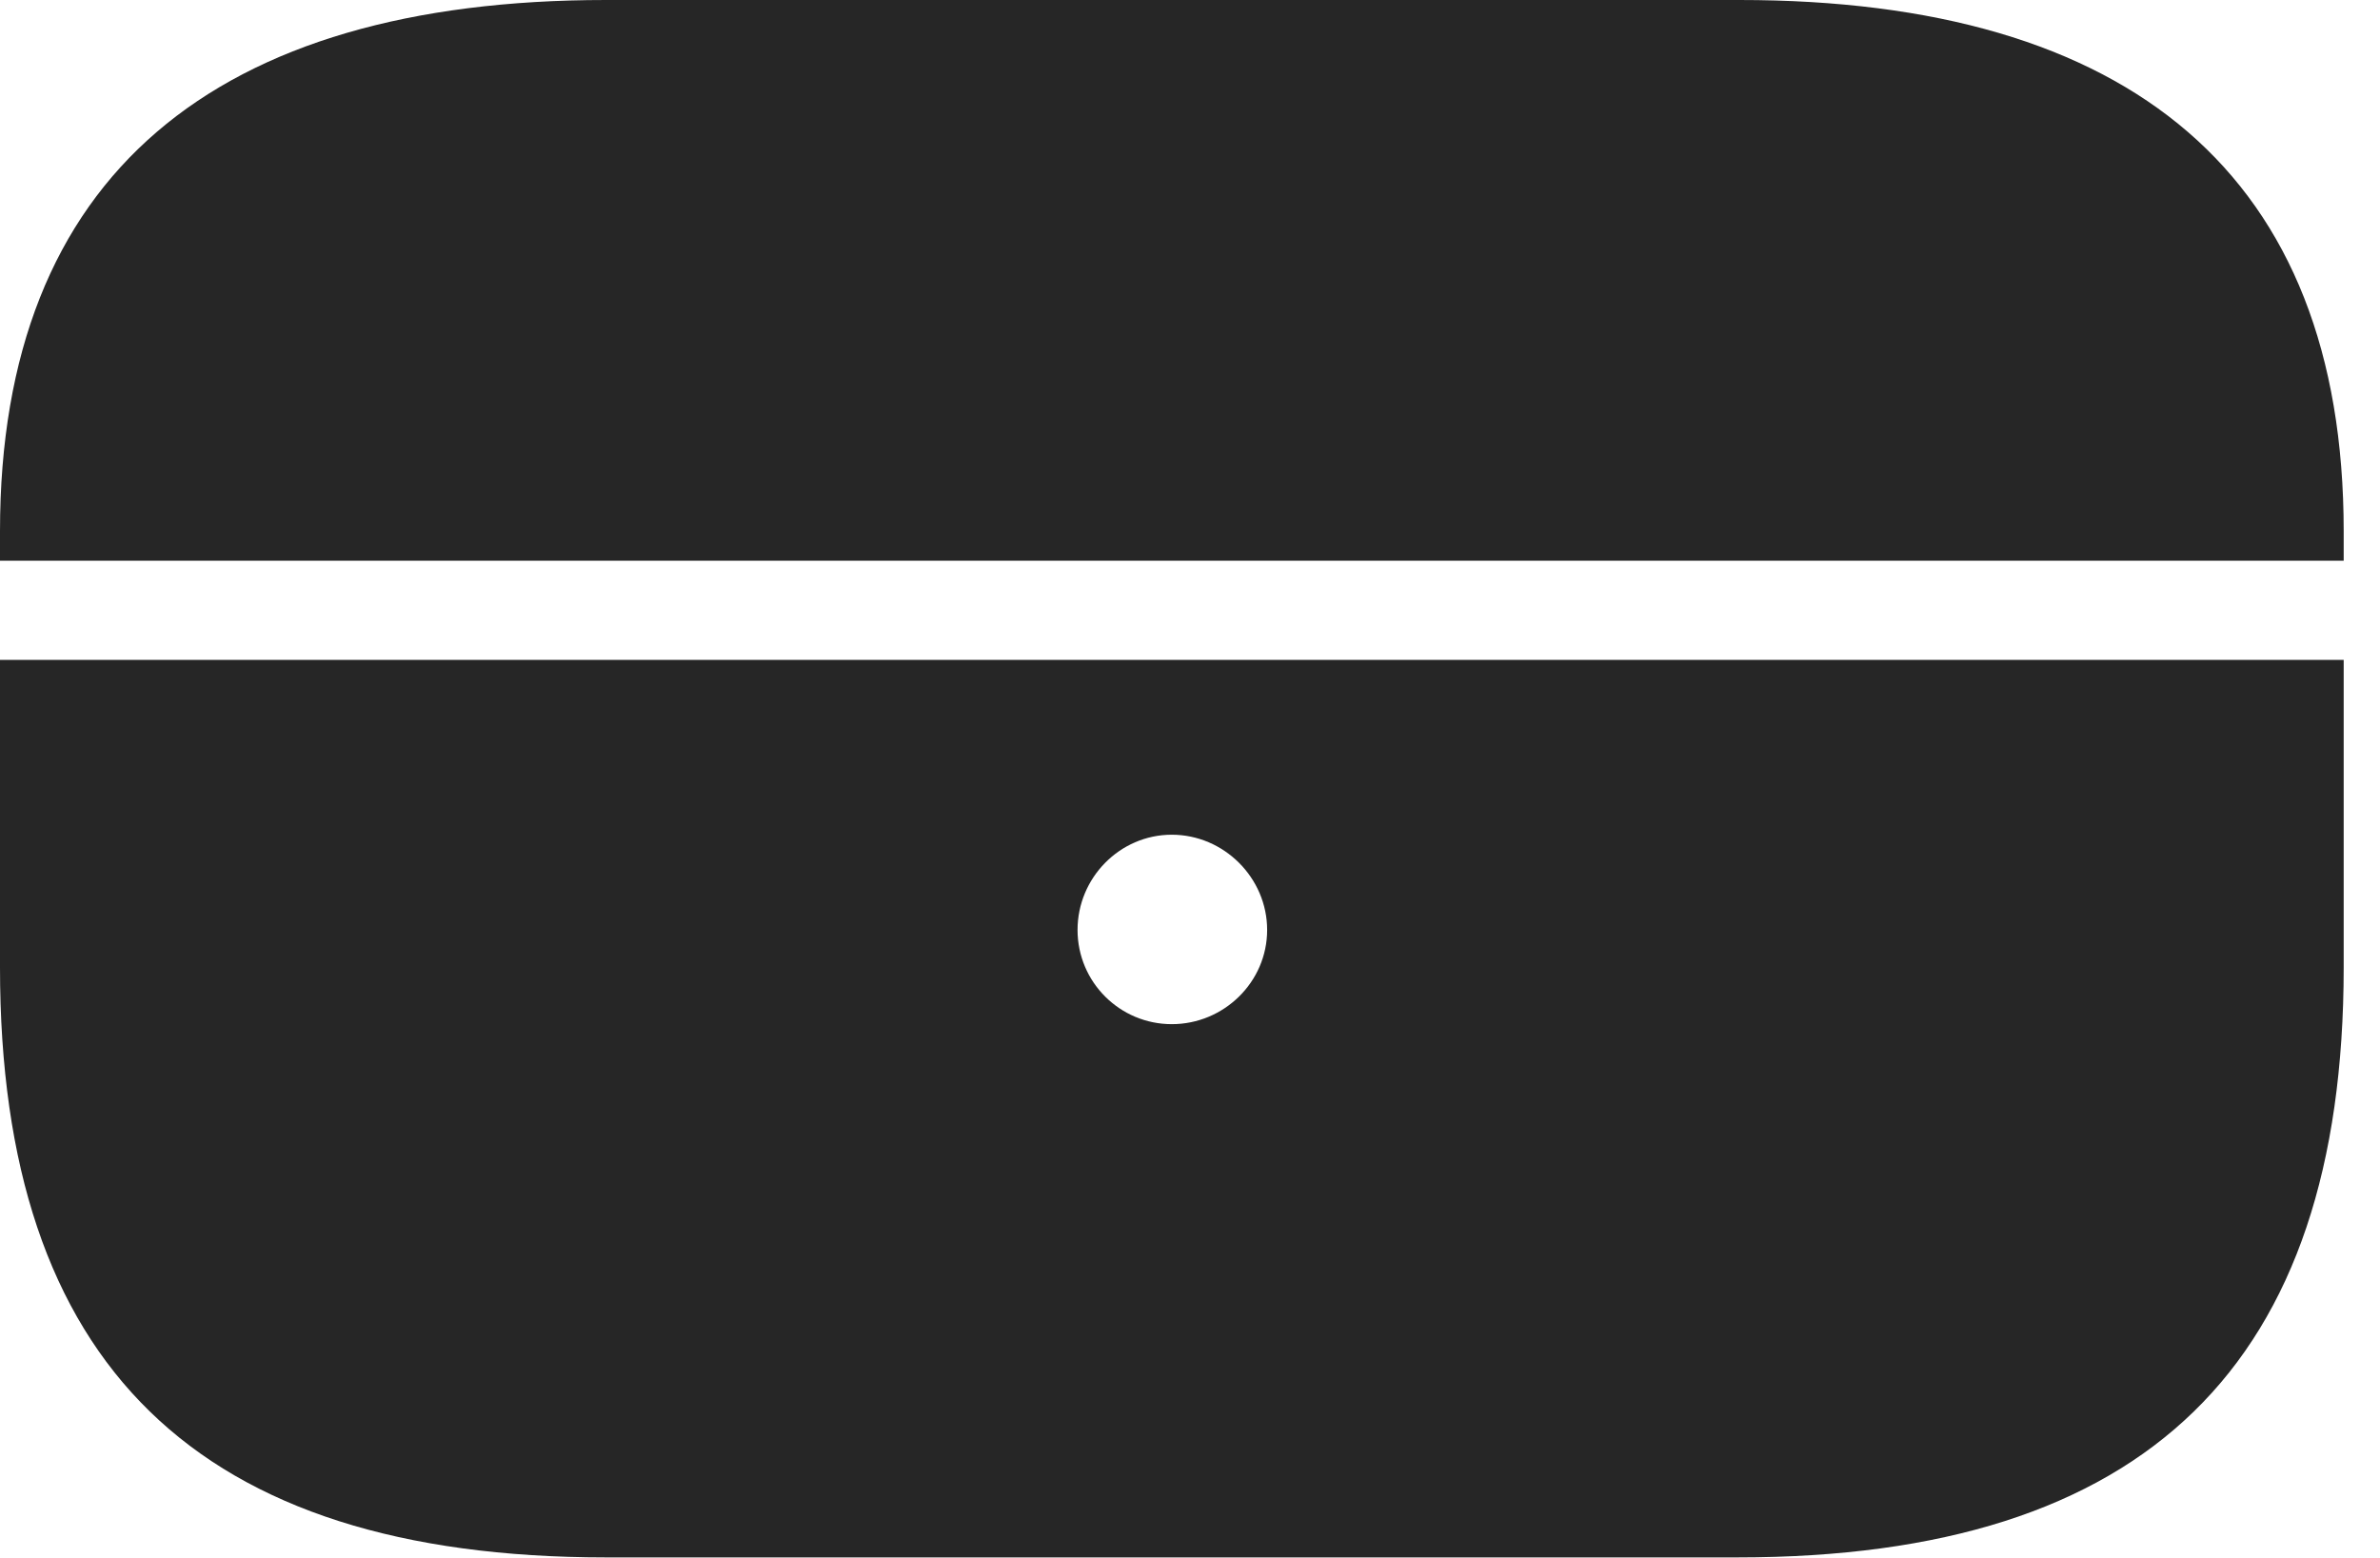 <?xml version="1.0" encoding="UTF-8"?>
<!--Generator: Apple Native CoreSVG 232.5-->
<!DOCTYPE svg
PUBLIC "-//W3C//DTD SVG 1.1//EN"
       "http://www.w3.org/Graphics/SVG/1.1/DTD/svg11.dtd">
<svg version="1.1" xmlns="http://www.w3.org/2000/svg" xmlns:xlink="http://www.w3.org/1999/xlink" width="23.662" height="15.498">
 <g>
  <rect height="15.498" opacity="0" width="23.662" x="0" y="0"/>
  <path d="M6.025 15.488L17.275 15.488C21.338 15.488 23.301 13.574 23.301 9.619L23.301 6.562L0 6.562L0 9.619C0 13.574 1.963 15.488 6.025 15.488ZM11.65 10.185C11.133 10.185 10.713 9.766 10.713 9.248C10.713 8.73 11.133 8.301 11.65 8.301C12.168 8.301 12.598 8.73 12.598 9.248C12.598 9.766 12.168 10.185 11.65 10.185ZM0 5.576L23.301 5.576L23.301 5.283C23.301 1.738 21.172 0 17.295 0L6.025 0C2.148 0 0 1.738 0 5.283Z" fill="#000000" fill-opacity="0.85"/>
 </g>
</svg>
